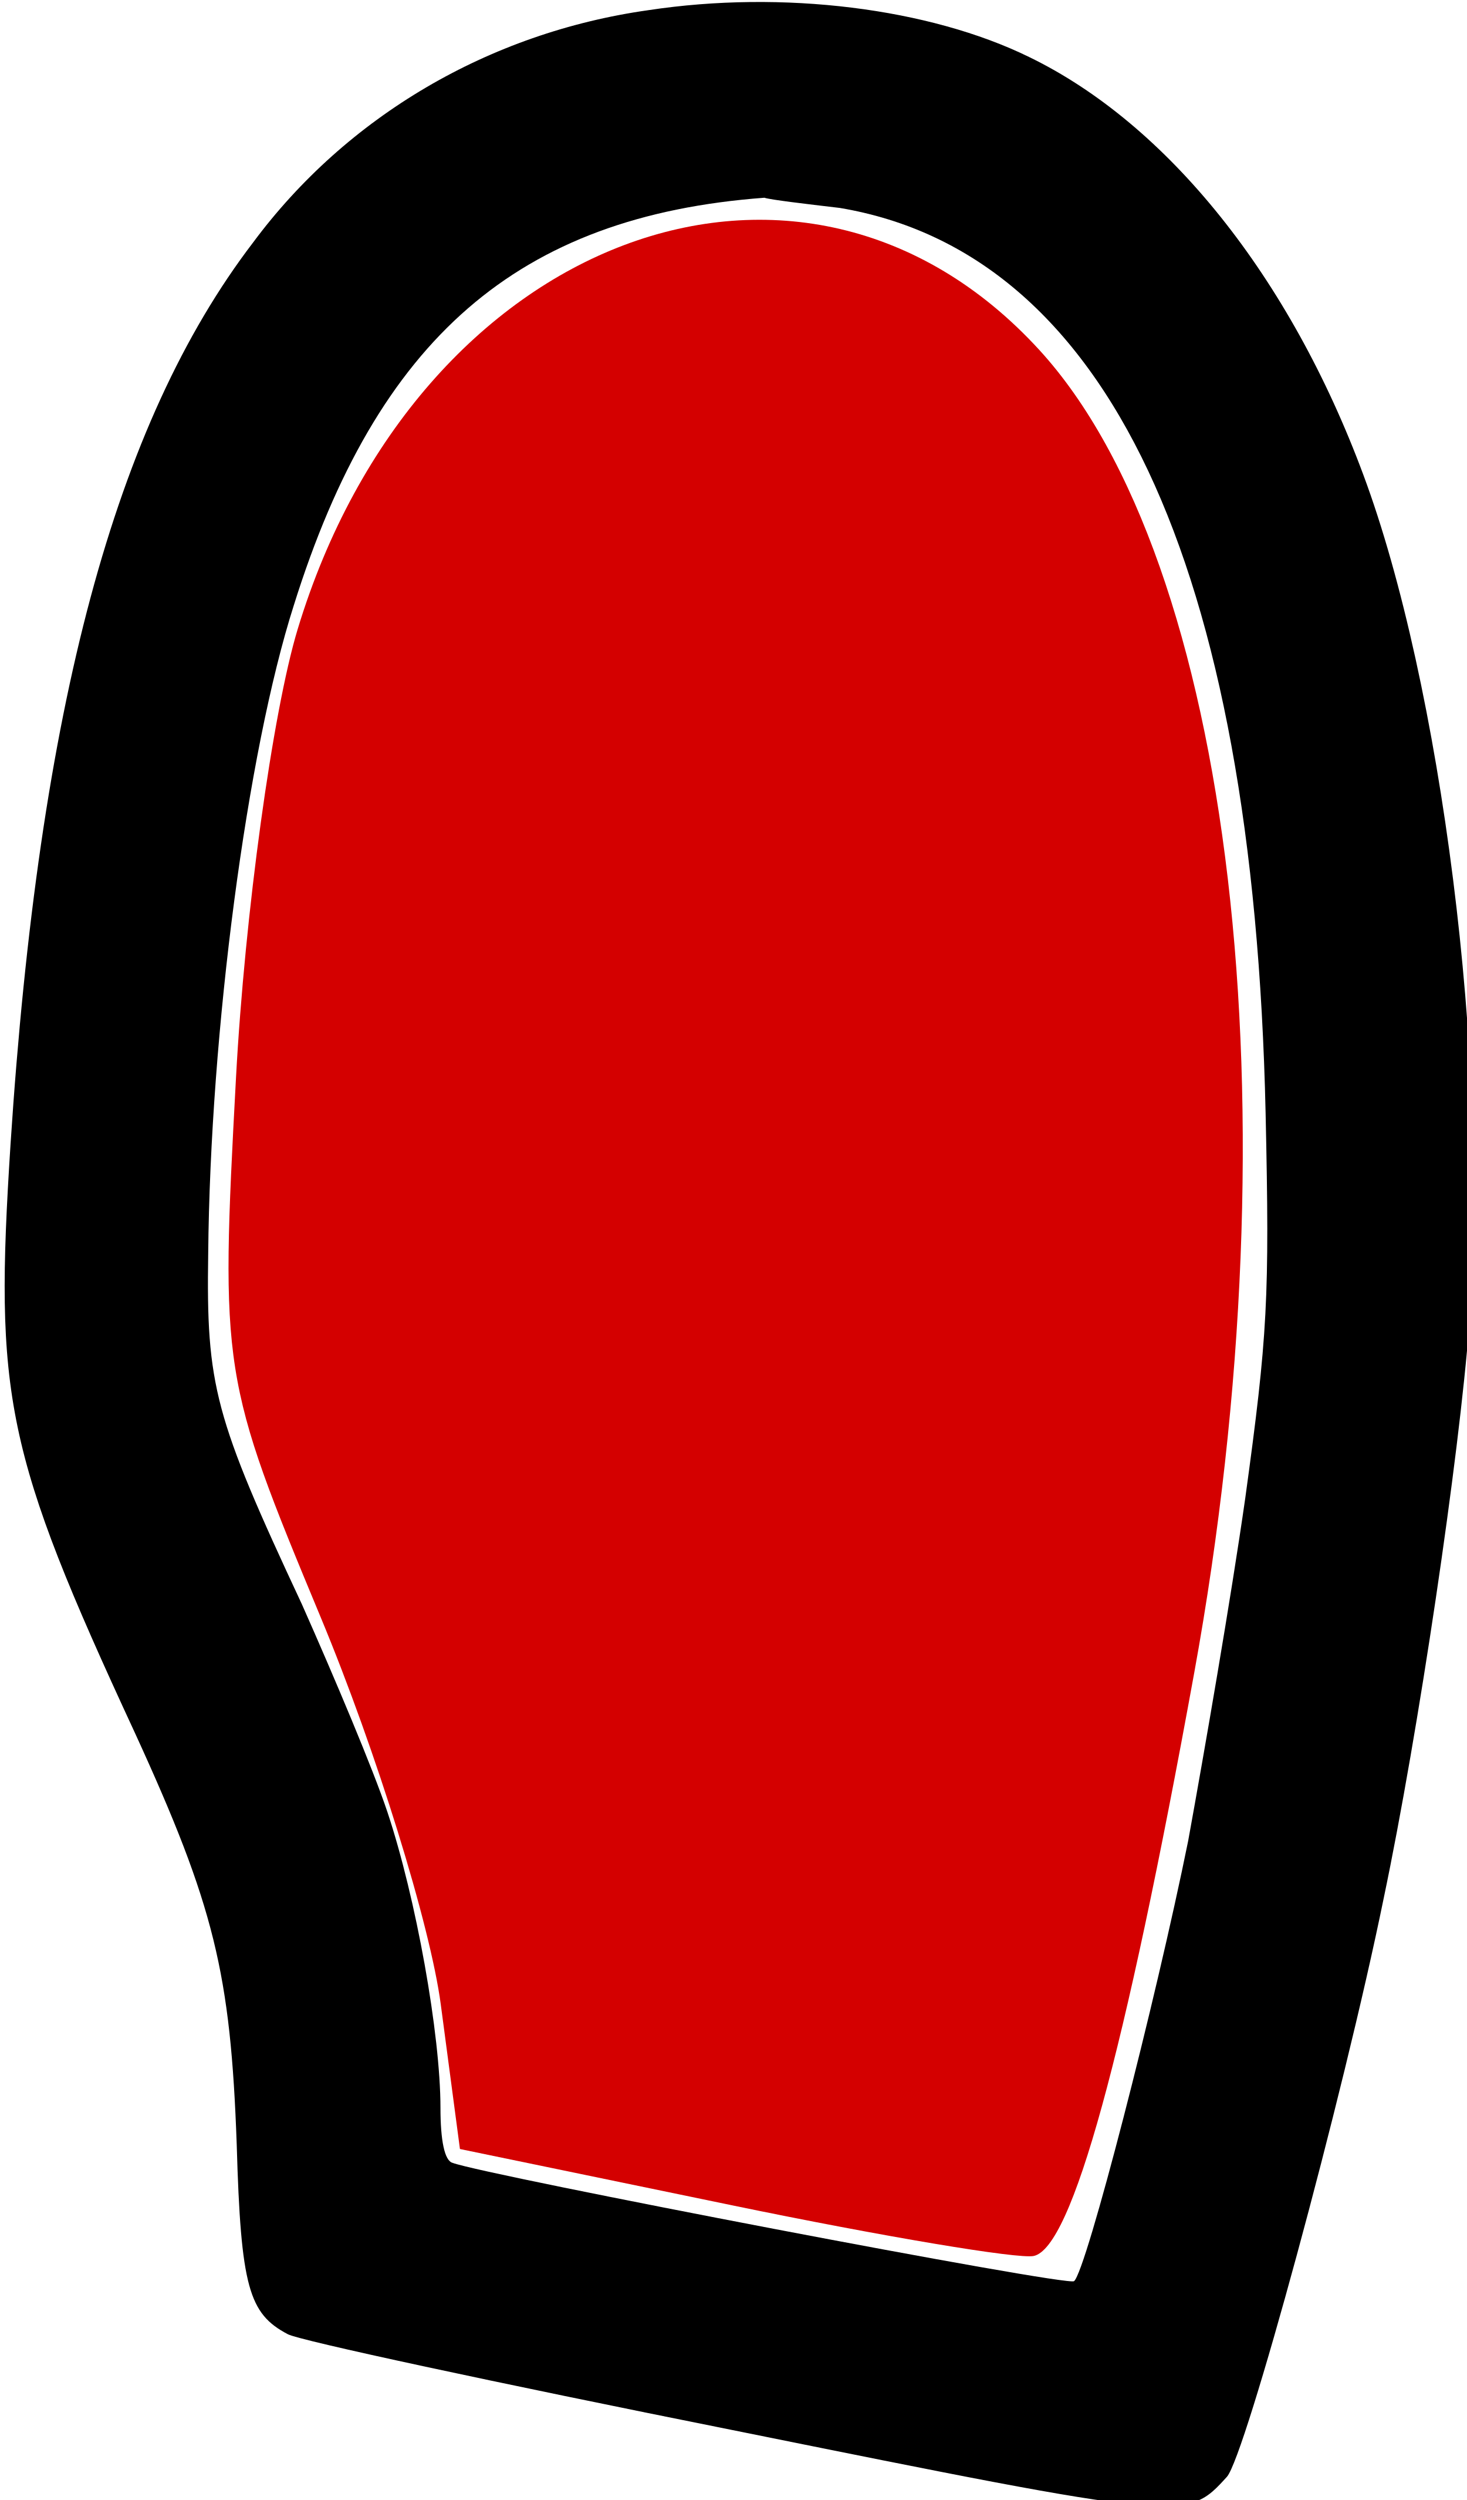 <?xml version="1.0" encoding="UTF-8" standalone="no"?>
<!-- Created with Inkscape (http://www.inkscape.org/) -->

<svg
   width="19.081mm"
   height="32.502mm"
   viewBox="0 0 19.081 32.502"
   version="1.1"
   id="svg1"
   inkscape:version="1.3.2 (091e20e, 2023-11-25)"
   sodipodi:docname="right-toe.svg"
   xmlns:inkscape="http://www.inkscape.org/namespaces/inkscape"
   xmlns:sodipodi="http://sodipodi.sourceforge.net/DTD/sodipodi-0.dtd"
   xmlns="http://www.w3.org/2000/svg"
   xmlns:svg="http://www.w3.org/2000/svg">
  <sodipodi:namedview
     id="namedview1"
     pagecolor="#ffffff"
     bordercolor="#000000"
     borderopacity="0.25"
     inkscape:showpageshadow="2"
     inkscape:pageopacity="0.0"
     inkscape:pagecheckerboard="0"
     inkscape:deskcolor="#d1d1d1"
     inkscape:document-units="mm"
     inkscape:zoom="0.71891835"
     inkscape:cx="36.165442"
     inkscape:cy="61.898545"
     inkscape:window-width="1392"
     inkscape:window-height="950"
     inkscape:window-x="0"
     inkscape:window-y="25"
     inkscape:window-maximized="0"
     inkscape:current-layer="layer1" />
  <defs
     id="defs1" />
  <g
     inkscape:label="Ebene 1"
     inkscape:groupmode="layer"
     id="layer1"
     transform="translate(-95.25,-132.292)">
    <g
       id="g6"
       transform="matrix(0.265,0,0,0.265,56.883,115.438)">
      <g
         id="g5">
        <g
           id="g4">
          <path
             fill="#000000"
             d="m 67.1,10.3 c -1.3,0.2 -4.1,1.3 -6.2,2.3 -12.7,6.1 -20,22.8 -21.6,49.2 -0.5,8.5 -0.4,11.1 1,21.7 2,14.5 3.6,22.1 8.3,39.9 2.2,7.9 2.9,9.1 6.1,9.1 2.1,0 40.2,-7.7 42.2,-8.5 2.2,-0.9 2.6,-1.9 2.8,-9.5 0.3,-8.5 1.2,-12 5.5,-21.4 5.7,-12.2 6.4,-16 5.6,-28.1 C 109.7,48.9 107.3,37.4 103.5,29.3 97.3,16.3 88.7,10.5 75,10 72,9.9 68.4,10 67.1,10.3 Z m 11.8,10 c 4.6,1.1 7.2,2.5 10.4,5.8 3.5,3.5 5.8,7.6 7.7,13.5 2.2,7.1 4,20.8 4.2,31.6 0.1,6.3 -0.4,8.2 -4.8,17.8 -4.5,10 -6.5,17.3 -6.5,24.1 v 2.7 l -2.2,0.5 c -18.1,3.7 -28.7,5.8 -28.9,5.6 -0.6,-0.6 -4,-13.9 -5.6,-21.6 -0.9,-4.4 -2.2,-12 -2.9,-16.8 -1.1,-8.1 -1.2,-9.8 -1,-19.2 0.1,-7.5 0.5,-11.8 1.2,-15.8 1.2,-6.5 3.6,-14 5.7,-17.9 1.7,-3 5.9,-7.6 8.2,-8.7 4,-2.2 9.5,-2.8 14.5,-1.6 z"
             id="path1"
             style="display:none" />
          <path
             fill="#000000"
             d="m 176.6,64.1 c -7.8,1.1 -14.8,5.2 -19.4,11.4 -6.8,8.9 -10.5,22.8 -11.9,44.2 -0.8,12.4 -0.3,15.1 6.1,28.9 3.9,8.5 4.7,11.8 5,20.2 0.2,7 0.6,8.3 2.5,9.3 0.5,0.3 10.3,2.4 21.8,4.7 22.3,4.5 22.3,4.5 24.3,2.3 0.9,-1 5.7,-18.6 7.7,-28.4 1.7,-8.1 3.7,-21.6 4.2,-28.2 1,-12.8 -1.4,-31.4 -5.2,-41.6 -3.6,-9.7 -9.6,-17.2 -16.4,-20.5 -4.9,-2.4 -12.1,-3.3 -18.7,-2.3 z m 9.4,9.7 c 13.1,2.2 20.3,17.4 20.9,44.4 0.2,9.1 0.1,10.9 -1,18.9 -0.7,4.9 -2,12.4 -2.8,16.8 -1.6,7.9 -5,21.1 -5.6,21.6 -0.2,0.3 -28.9,-5.2 -30.5,-5.8 -0.4,-0.1 -0.6,-1.1 -0.6,-2.7 0,-3.6 -1.2,-10.3 -2.6,-14.5 -0.7,-2.1 -2.6,-6.6 -4.2,-10.2 -4.3,-9.2 -4.7,-10.7 -4.6,-17.2 0.1,-10.9 1.9,-24.6 4.2,-31.8 4.1,-13.1 11,-19.1 23.1,-20 0.3,0.1 2,0.3 3.7,0.5 z"
             id="path2"
             style="display:inline" />
          <path
             fill="#000000"
             d="m 77.4,140.2 c -19.6,4 -20.1,4.1 -21.4,5.6 -1.6,1.7 -1.6,2.8 -0.4,8.3 5.2,22.4 12.2,33.8 22.9,37.1 3.5,1.1 9.8,1.2 14.5,0.2 12.5,-2.7 17.3,-10.2 15.8,-24.6 -0.6,-5.7 -2.6,-16 -4.6,-23.7 -1.1,-4.4 -1.4,-5 -2.9,-5.9 -0.9,-0.6 -2.1,-1 -2.8,-1 -0.5,-0.1 -10,1.7 -21.1,4 z m 19.3,13.3 c 3.2,13.7 3.6,19.5 1.8,23.1 -1.8,3.6 -4.9,5 -11.6,5.5 -10.5,0.7 -15,-4.7 -20.1,-23.9 -0.7,-2.9 -1.2,-5.2 -1.1,-5.3 0.4,-0.4 29,-6 29.3,-5.7 0.2,0.1 1,3 1.7,6.3 z"
             id="path3"
             style="display:none" />
          <path
             fill="#000000"
             d="m 155.3,190.3 c -0.8,0.4 -1.8,1.3 -2.1,2 -0.9,1.8 -4.3,16 -5.5,23.1 -1.3,7.3 -1.1,14.7 0.5,18.6 2.5,6.5 8.6,10.4 18.4,11.6 10.4,1.3 18.3,-2.5 24.2,-11.5 2.9,-4.4 5.2,-10 7.7,-18.6 3.5,-12.4 3.7,-14.8 1.1,-16.7 -0.7,-0.6 -7.7,-2.2 -20.7,-4.9 -23.7,-4.7 -21.8,-4.3 -23.6,-3.6 z m 20.9,13.4 c 7.5,1.5 13.7,2.8 13.9,2.8 1.1,0 -2.9,14.2 -5.5,19.4 -2.3,4.8 -4.5,7.3 -7.7,8.9 -2.4,1.1 -2.9,1.2 -7.3,1 -7.5,-0.3 -11.3,-2.4 -12.6,-7.1 -0.7,-2.4 -0.3,-9.5 0.7,-14.1 2.6,-12 3.1,-13.8 4,-13.8 0.5,0.1 7,1.4 14.5,2.9 z"
             id="path4"
             style="display:none" />
        </g>
      </g>
    </g>
    <path
       style="fill:#d40000;stroke-width:1.391"
       d="M 35.977,108.19 22.575,105.419 21.634,98.325 C 21.116,94.424 18.466,85.884 15.745,79.347 10.87,67.639 10.808,67.246 11.584,52.857 c 0.433,-8.033 1.795,-17.929 3.026,-21.991 5.843,-19.28 24.761,-26.403 36.397,-13.705 9.503,10.369 12.649,37.211 7.607,64.907 -3.439,18.895 -5.999,28.192 -7.875,28.598 -0.748,0.162 -7.392,-0.952 -14.763,-2.476 z"
       id="path5"
       transform="matrix(0.265,0,0,0.265,95.25,132.292)" />
  </g>
</svg>
